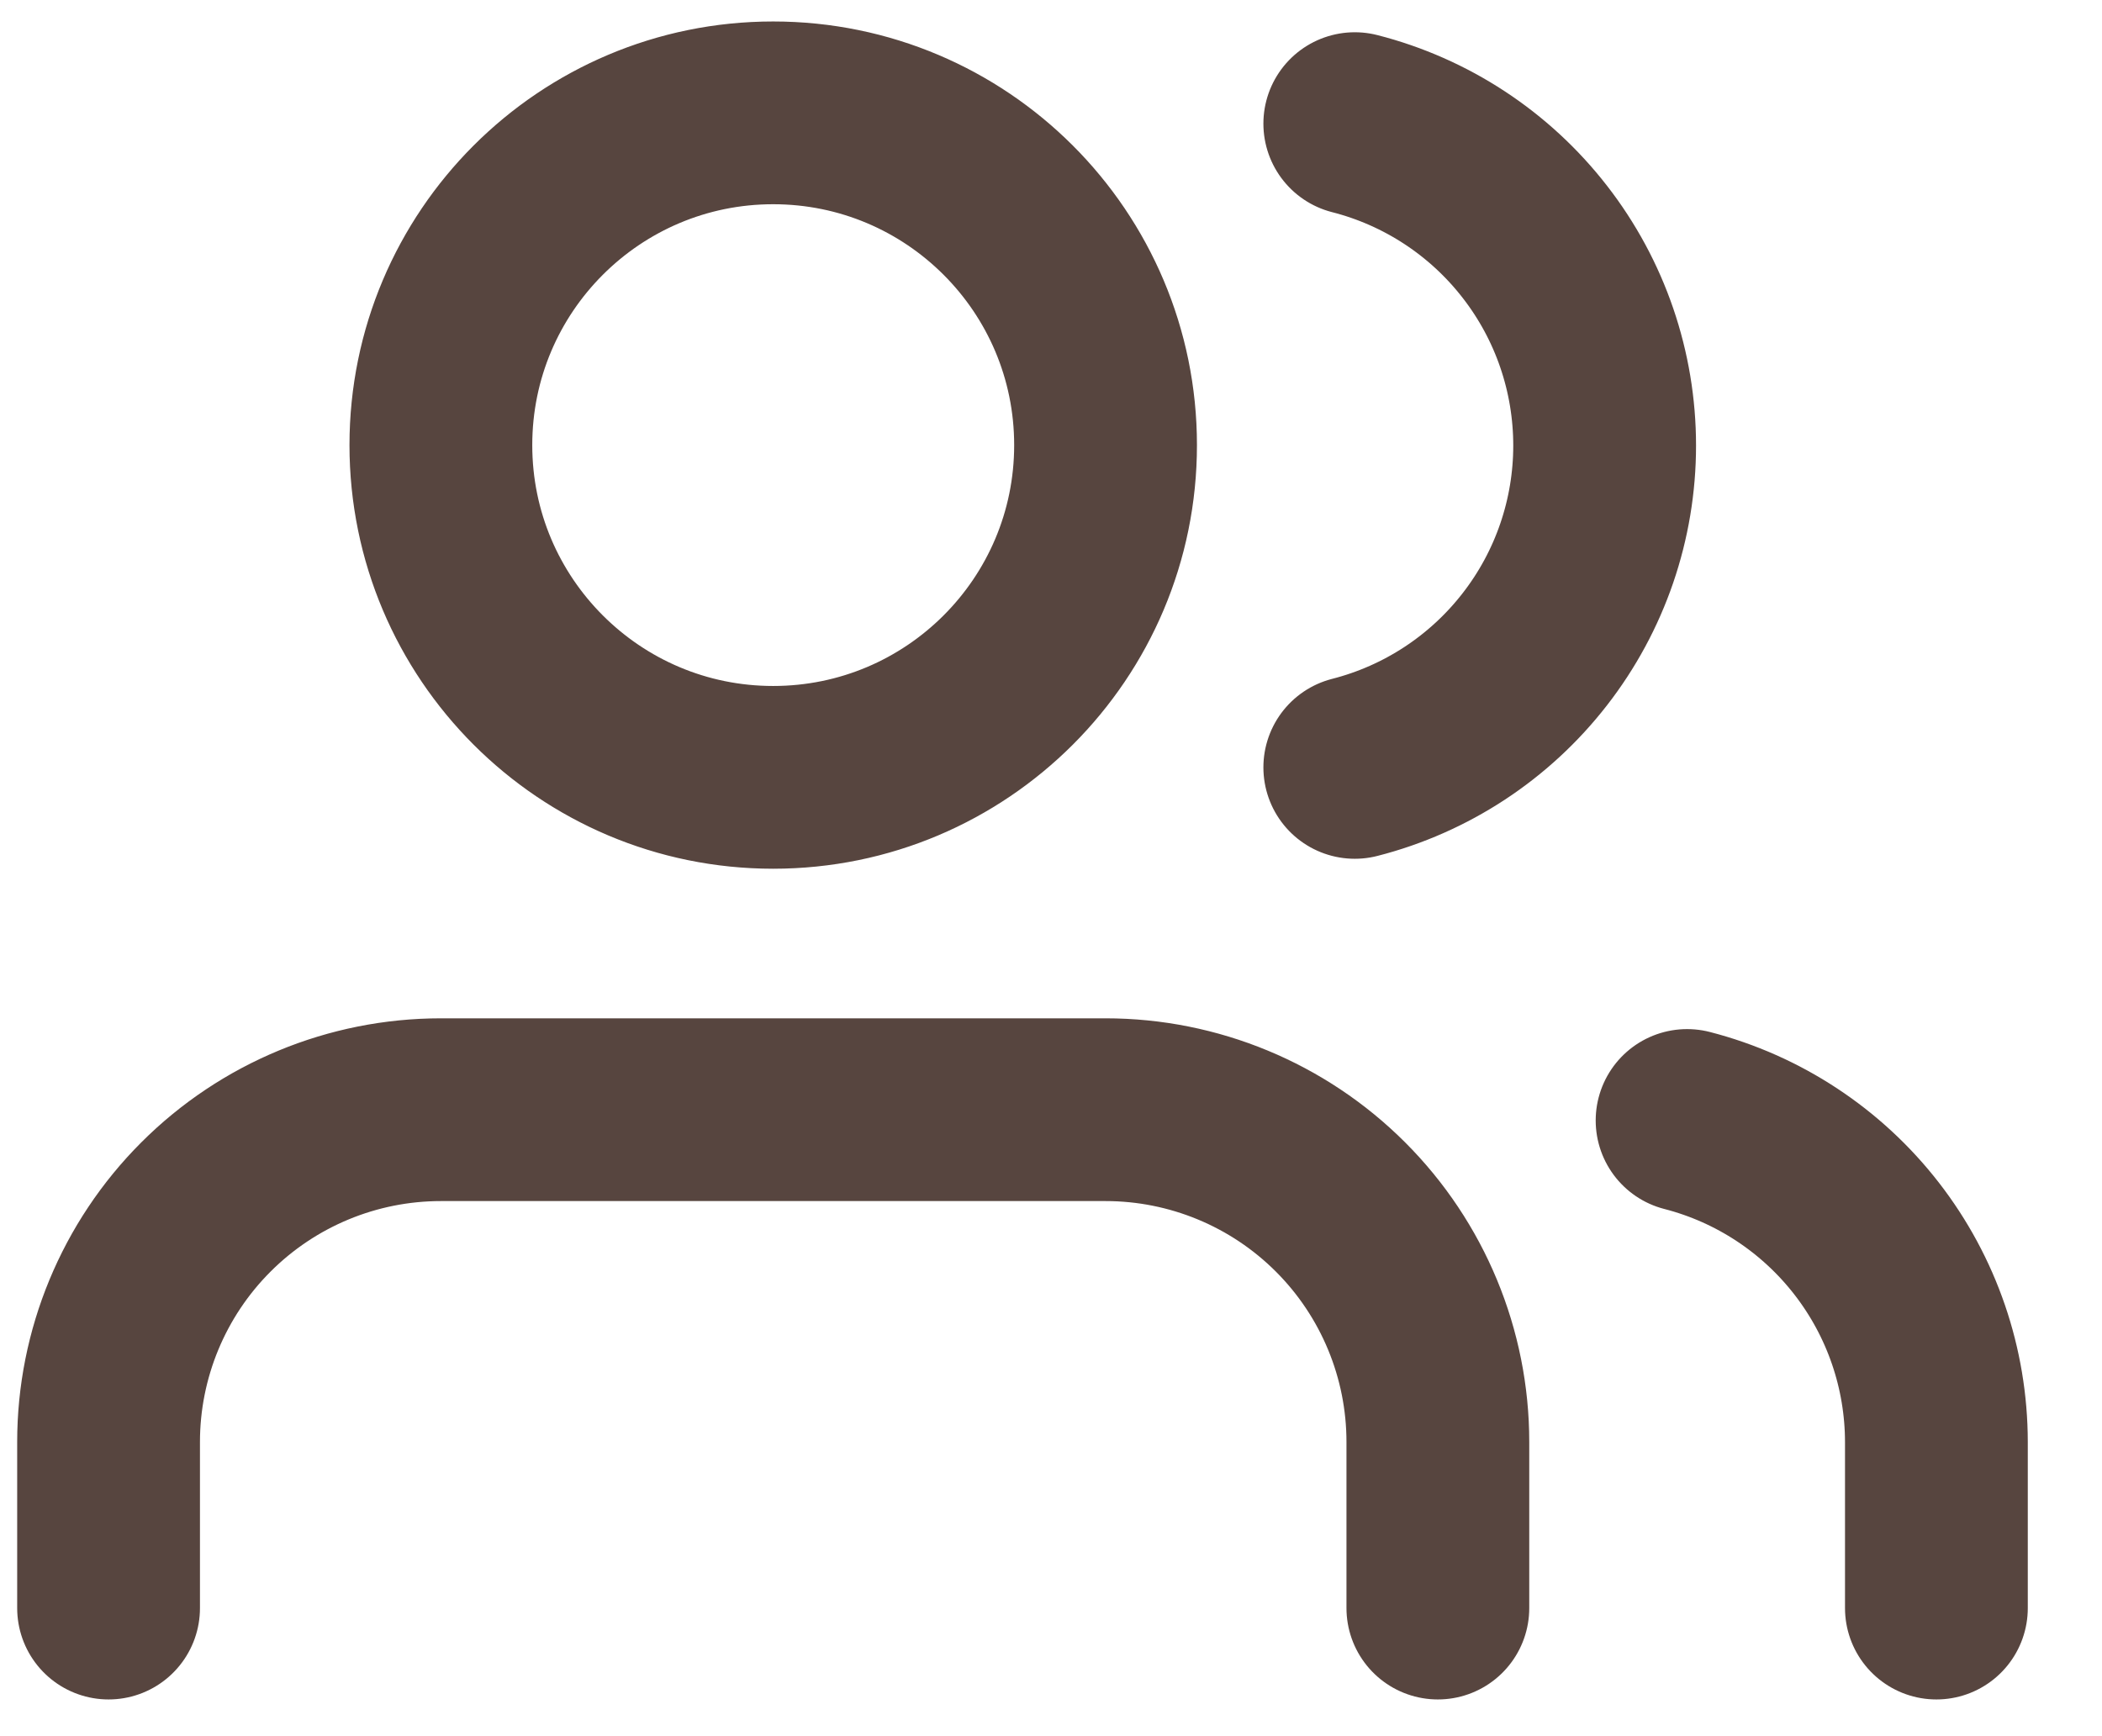 <svg width="23" height="19" viewBox="0 0 23 19" fill="none" xmlns="http://www.w3.org/2000/svg">
<path d="M15.733 17.598L15.733 15.78C15.733 14.816 15.35 13.891 14.668 13.209C13.986 12.527 13.061 12.144 12.097 12.144L4.824 12.144C3.859 12.144 2.935 12.527 2.253 13.209C1.571 13.891 1.188 14.816 1.188 15.78L1.188 17.598M21.188 17.598L21.188 15.78C21.187 14.974 20.919 14.192 20.425 13.555C19.931 12.918 19.24 12.463 18.46 12.262M14.824 1.353C15.606 1.553 16.299 2.008 16.794 2.646C17.29 3.284 17.558 4.068 17.558 4.876C17.558 5.683 17.29 6.467 16.794 7.105C16.299 7.743 15.606 8.198 14.824 8.398M12.097 4.871C12.097 6.879 10.469 8.507 8.46 8.507C6.452 8.507 4.824 6.879 4.824 4.871C4.824 2.863 6.452 1.235 8.46 1.235C10.469 1.235 12.097 2.863 12.097 4.871Z" stroke="#57453F" stroke-width="2" stroke-linecap="round" stroke-linejoin="round"/>
</svg>
